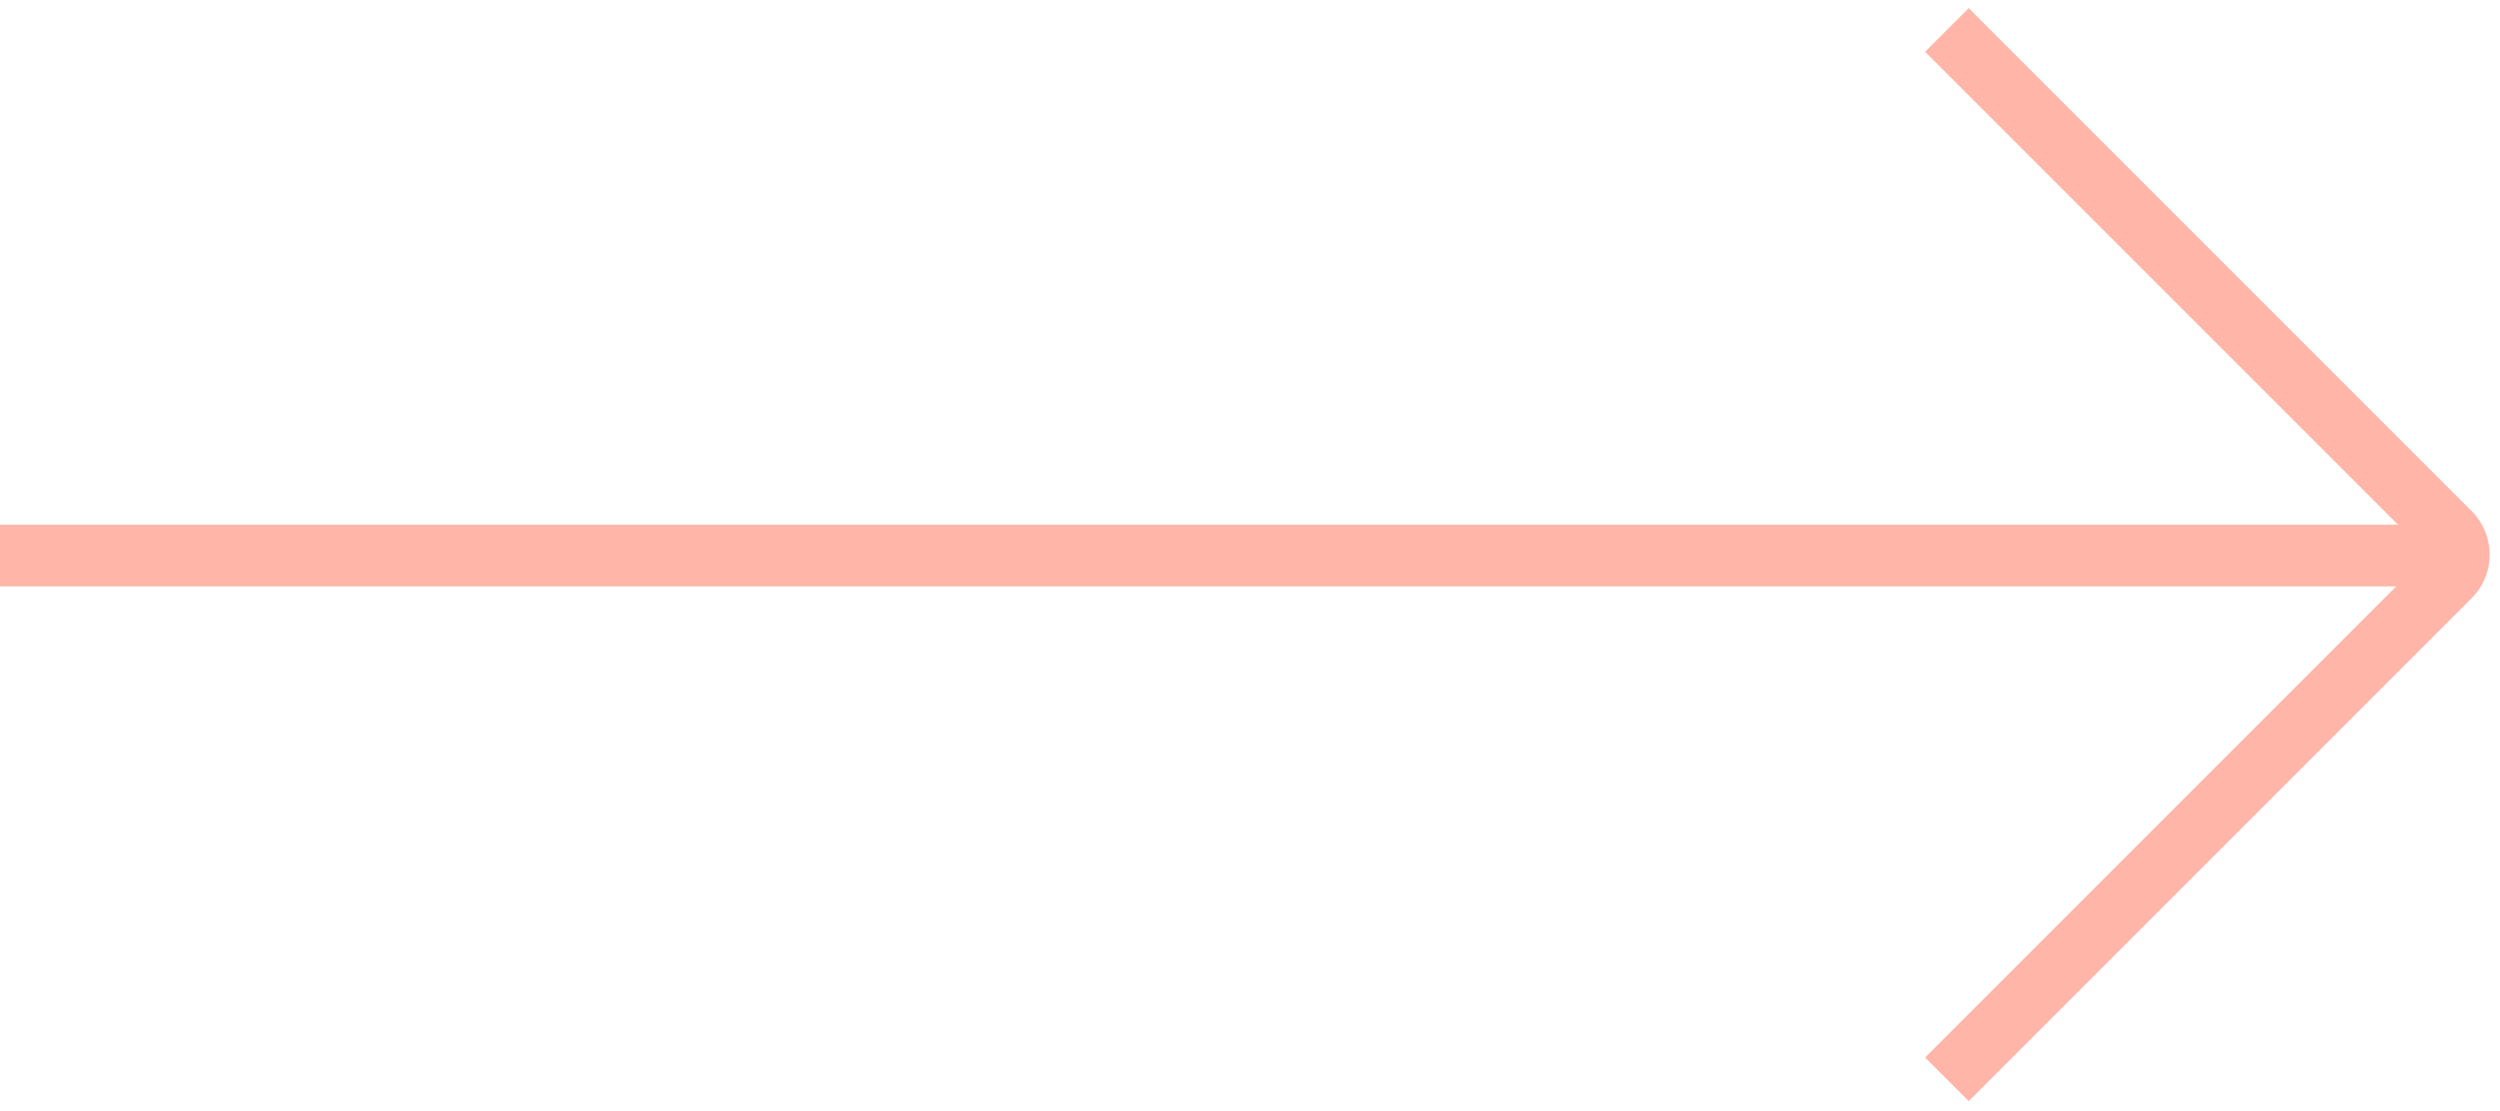<svg width="81" height="36" viewBox="0 0 81 36" fill="none" xmlns="http://www.w3.org/2000/svg">
<path d="M0 18H80.139" stroke="#FFB5A7" stroke-width="2"/>
<path d="M63.08 0.971L79.373 17.264C79.763 17.654 79.763 18.287 79.373 18.678L63.08 34.971" stroke="#FFB5A7" stroke-width="2"/>
</svg>
